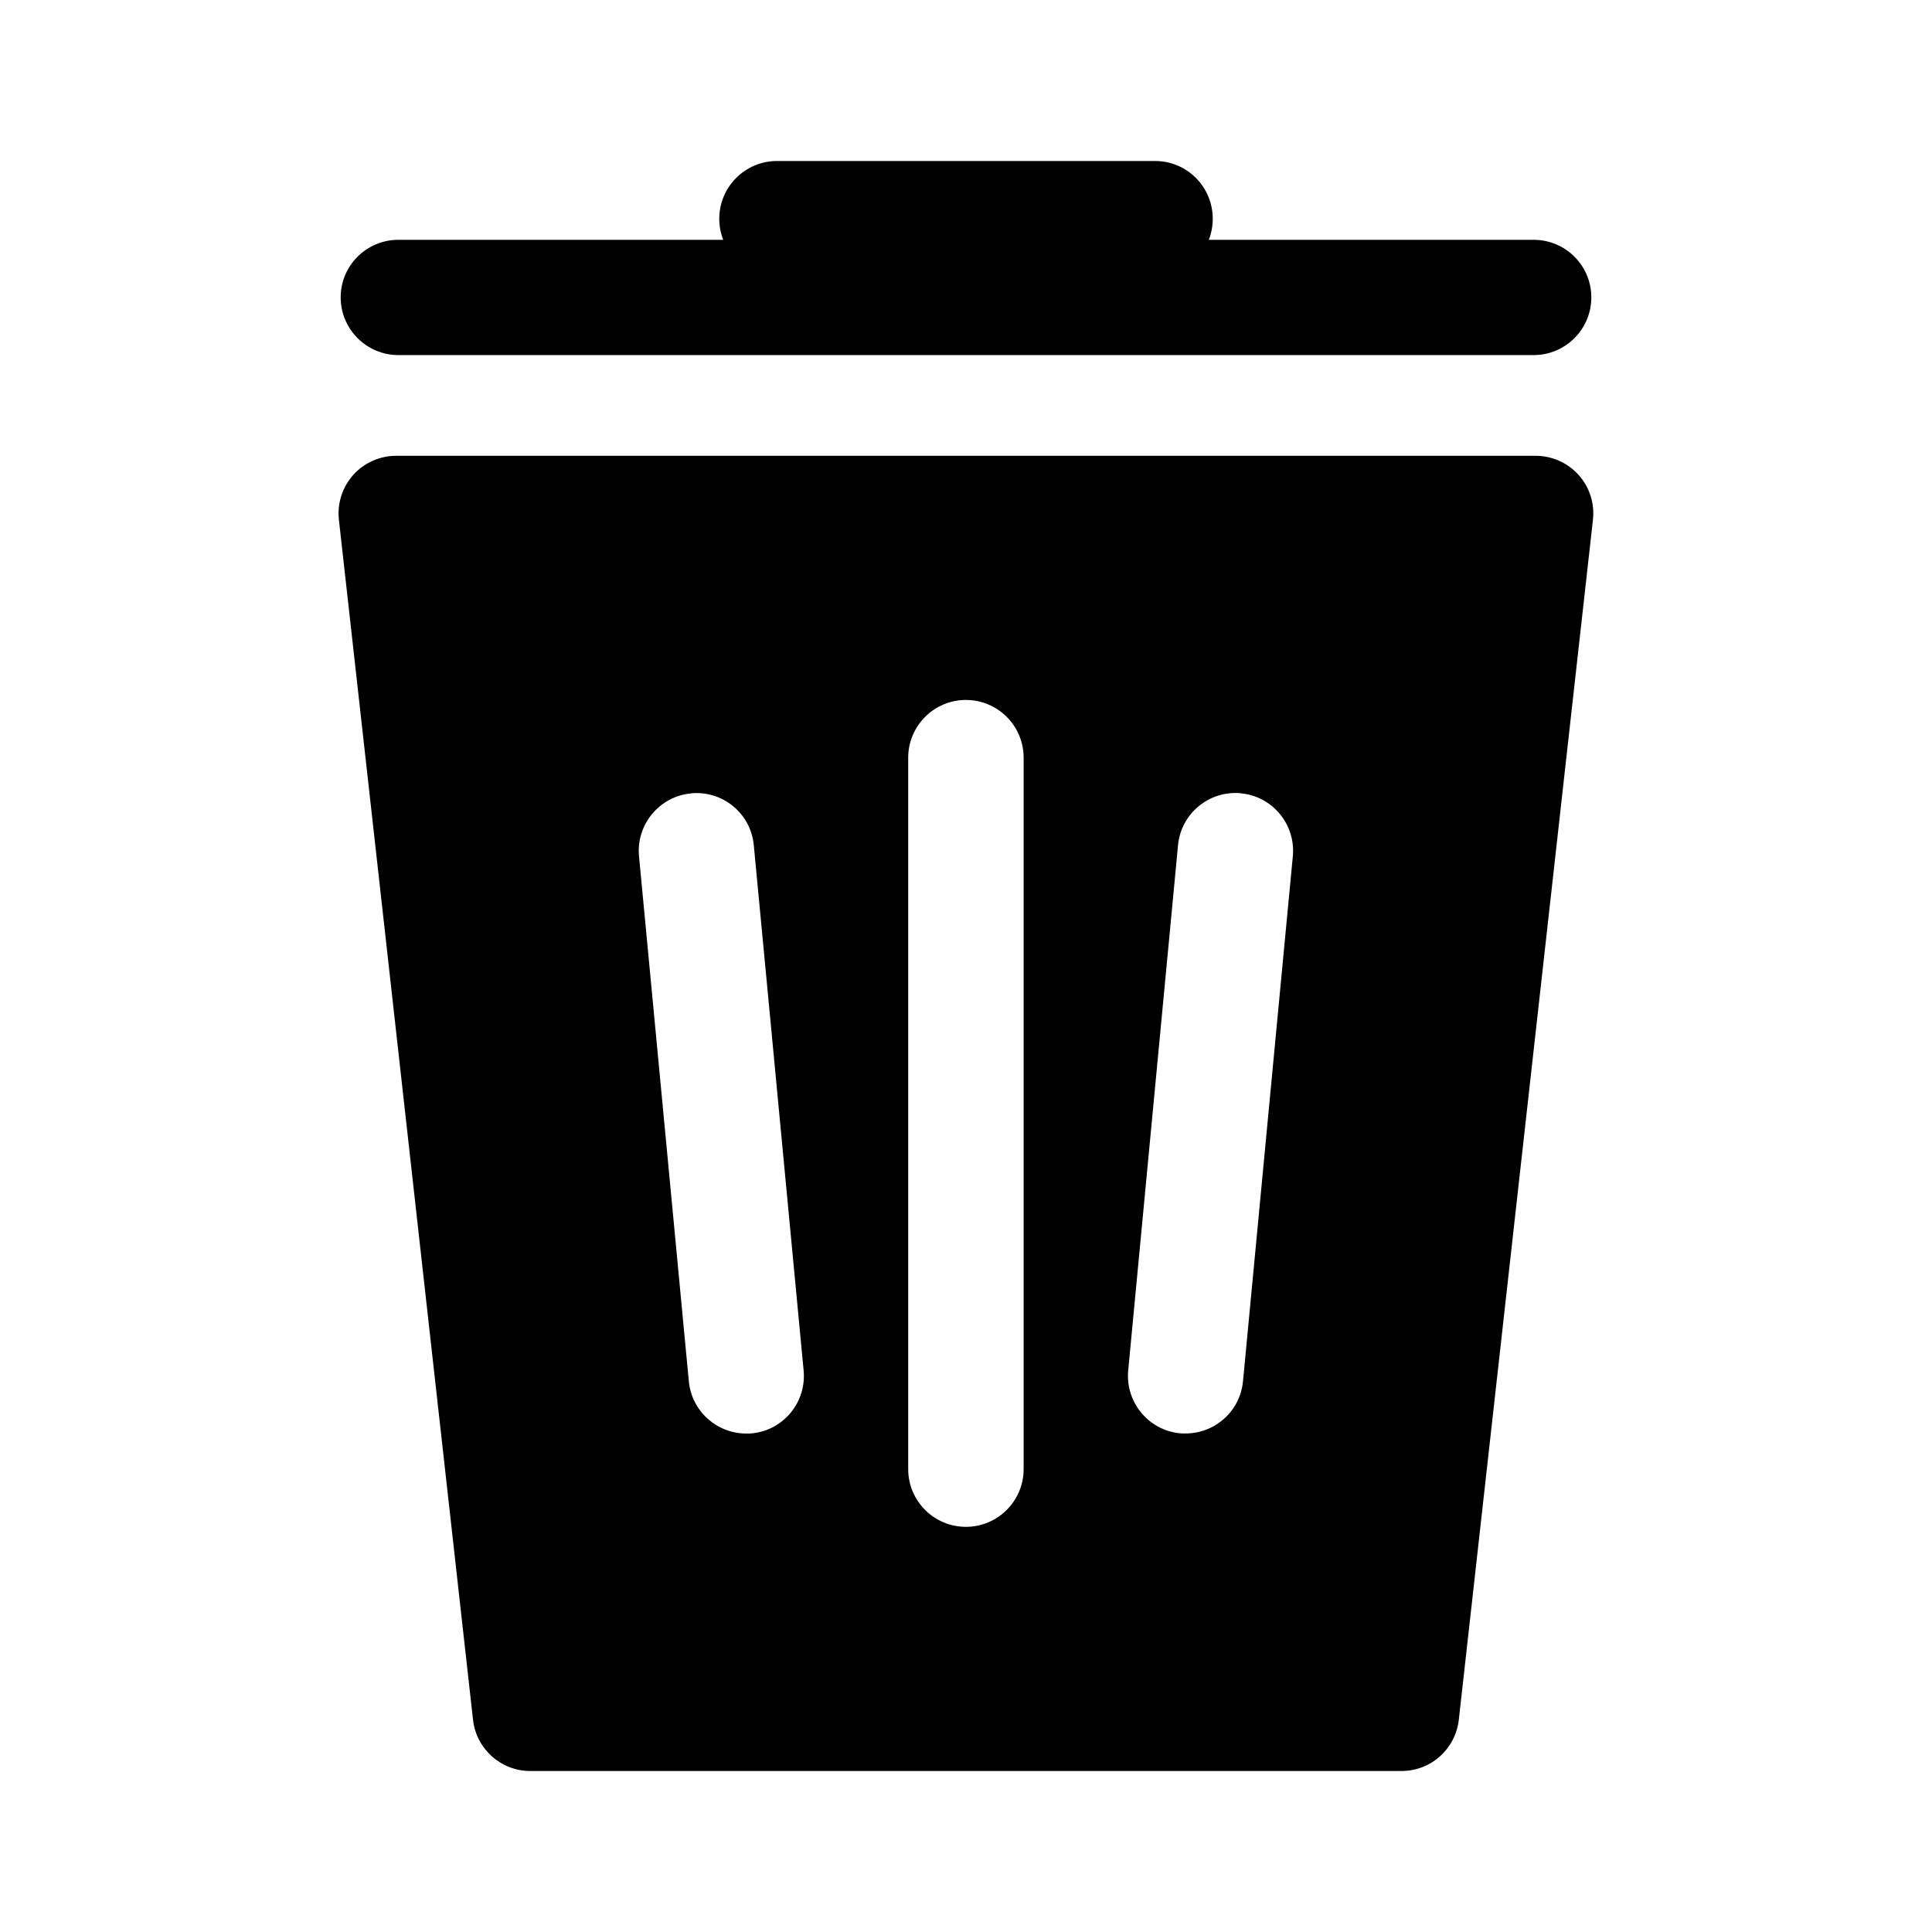 <?xml version="1.0" encoding="UTF-8"?>
<svg version="1.1" viewBox="0 0 24 24" xmlns="http://www.w3.org/2000/svg">
 <style type="text/css">.st0{fill:#FFFFFF;}
	.st1{fill:#8DC742;}</style>
 <style type="text/css">.st0{fill:#FFFFFF;}
	.st1{fill:#8DC742;}</style>
 <path id="XMLID_564_" d="m9.652 2c-0.395 0-0.717 0.321-0.717 0.717 0 0.092 0.017 0.181 0.049 0.262h-4.035c-0.395 0-0.717 0.319-0.717 0.715 0 0.395 0.321 0.717 0.717 0.717h14.102c0.395 0 0.717-0.321 0.717-0.717 0-0.395-0.321-0.715-0.717-0.715h-4.035c0.032-0.081 0.049-0.169 0.049-0.262 0-0.395-0.319-0.717-0.715-0.717h-4.697zm-4.729 3.662c-0.204 0-0.399 0.086-0.535 0.238-0.136 0.152-0.2 0.354-0.178 0.557l1.666 14.906c0.04 0.362 0.346 0.637 0.711 0.637h10.824c0.365 0 0.67-0.274 0.711-0.637l1.666-14.906c0.023-0.203-0.042-0.405-0.178-0.557-0.136-0.152-0.331-0.238-0.535-0.238h-14.152zm7.076 3.033c0.395 0 0.717 0.321 0.717 0.717v8.838c0 0.395-0.321 0.717-0.717 0.717s-0.717-0.321-0.717-0.717v-8.838c0-0.395 0.321-0.717 0.717-0.717zm-3.414 1.16c0.394-0.037 0.742 0.251 0.779 0.645l0.619 6.525c0.037 0.394-0.251 0.744-0.645 0.781-0.023 0.002-0.046 0.002-0.068 0.002-0.365 0-0.678-0.278-0.713-0.648l-0.619-6.523c-0.037-0.394 0.253-0.744 0.646-0.781zm6.83 0c0.394 0.037 0.682 0.388 0.645 0.781l-0.619 6.523c-0.035 0.371-0.348 0.648-0.713 0.648-0.023 0-0.045 2.47e-4 -0.068-0.002-0.394-0.037-0.682-0.388-0.645-0.781l0.619-6.525c0.037-0.394 0.387-0.682 0.781-0.645z" stroke-width=".065"/>
</svg>
